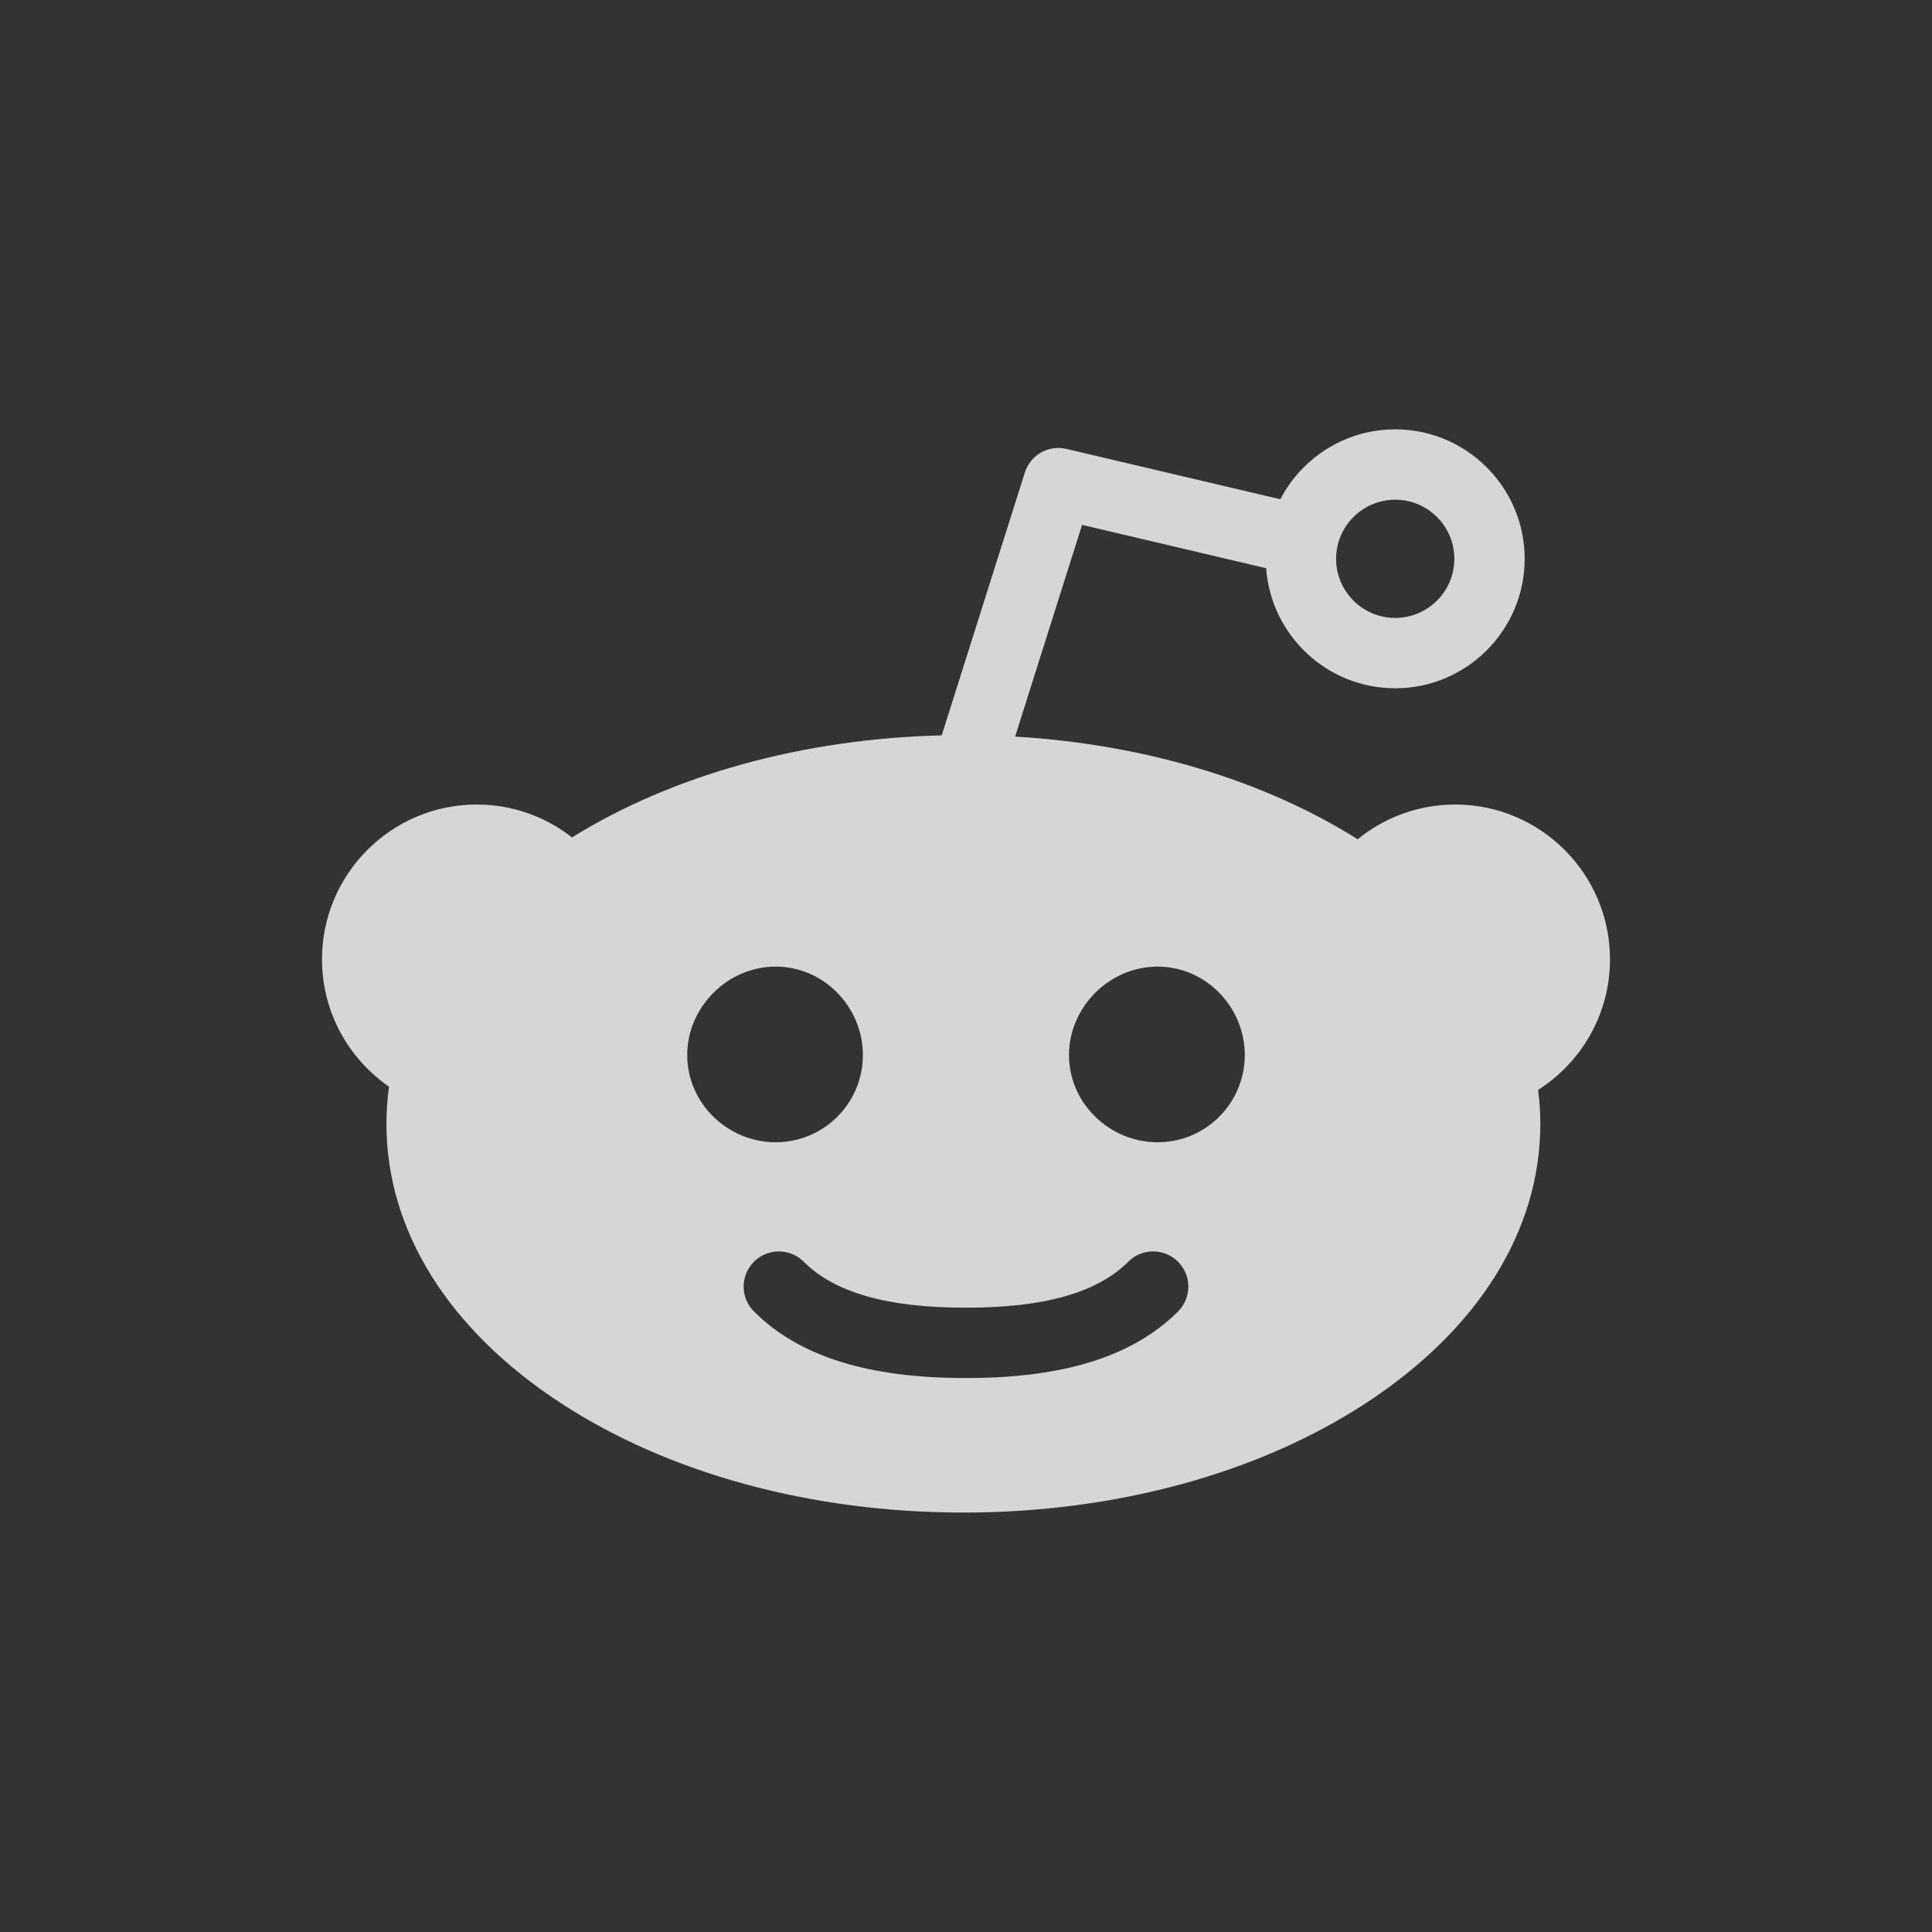 <svg width="48" height="48" viewBox="0 0 48 48" fill="none" xmlns="http://www.w3.org/2000/svg">
<rect x="0" y="0" width="48" height="48" fill="#333333" stroke="none"/>
<g opacity="0.8" clip-path="url(#clip0_42_1201)">
<path fill-rule="evenodd" clip-rule="evenodd" d="M28.76 28.379C27.564 28.379 26.559 27.409 26.559 26.213C26.559 25.017 27.564 24.015 28.76 24.015C29.956 24.015 30.926 25.017 30.926 26.213C30.926 27.409 29.956 28.379 28.76 28.379ZM29.268 32.583C28.154 33.696 26.436 34.237 24.016 34.237C24.011 34.237 24.005 34.236 23.999 34.236C23.994 34.236 23.988 34.237 23.982 34.237C21.562 34.237 19.845 33.696 18.732 32.583C18.39 32.241 18.39 31.688 18.732 31.347C19.073 31.006 19.626 31.006 19.968 31.347C20.736 32.115 22.049 32.489 23.982 32.489C23.988 32.489 23.994 32.49 23.999 32.49C24.005 32.49 24.011 32.489 24.016 32.489C25.949 32.489 27.263 32.115 28.032 31.347C28.374 31.005 28.927 31.006 29.268 31.347C29.609 31.689 29.609 32.242 29.268 32.583ZM17.074 26.213C17.074 25.018 18.077 24.015 19.272 24.015C20.468 24.015 21.438 25.018 21.438 26.213C21.438 27.409 20.468 28.379 19.272 28.379C18.077 28.379 17.074 27.409 17.074 26.213ZM34.664 12.415C35.474 12.415 36.133 13.074 36.133 13.883C36.133 14.693 35.474 15.352 34.664 15.352C33.854 15.352 33.195 14.693 33.195 13.883C33.195 13.074 33.854 12.415 34.664 12.415ZM40 23.834C40 21.713 38.275 19.988 36.154 19.988C35.236 19.988 34.393 20.312 33.731 20.851C31.386 19.377 28.41 18.489 25.22 18.301L26.884 13.04L31.457 14.117C31.577 15.782 32.969 17.1 34.664 17.1C36.437 17.1 37.88 15.657 37.88 13.883C37.88 12.11 36.437 10.667 34.664 10.667C33.424 10.667 32.346 11.373 31.809 12.404L26.495 11.153C26.05 11.048 25.6 11.304 25.462 11.74L23.396 18.27C19.959 18.354 16.728 19.245 14.211 20.805C13.558 20.294 12.737 19.988 11.846 19.988C9.725 19.988 8 21.713 8 23.834C8 25.145 8.66 26.304 9.665 26.998C9.623 27.303 9.601 27.61 9.601 27.921C9.601 30.572 11.142 33.038 13.94 34.864C16.622 36.615 20.172 37.579 23.935 37.579C27.698 37.579 31.248 36.615 33.93 34.864C36.728 33.038 38.269 30.572 38.269 27.921C38.269 27.638 38.25 27.357 38.215 27.078C39.287 26.395 40 25.196 40 23.834Z" fill="white"/>
</g>
<defs>
<clipPath id="clip0_42_1201">
<rect width="32" height="32" fill="white" transform="translate(8 8)"/>
</clipPath>
</defs>
</svg>
